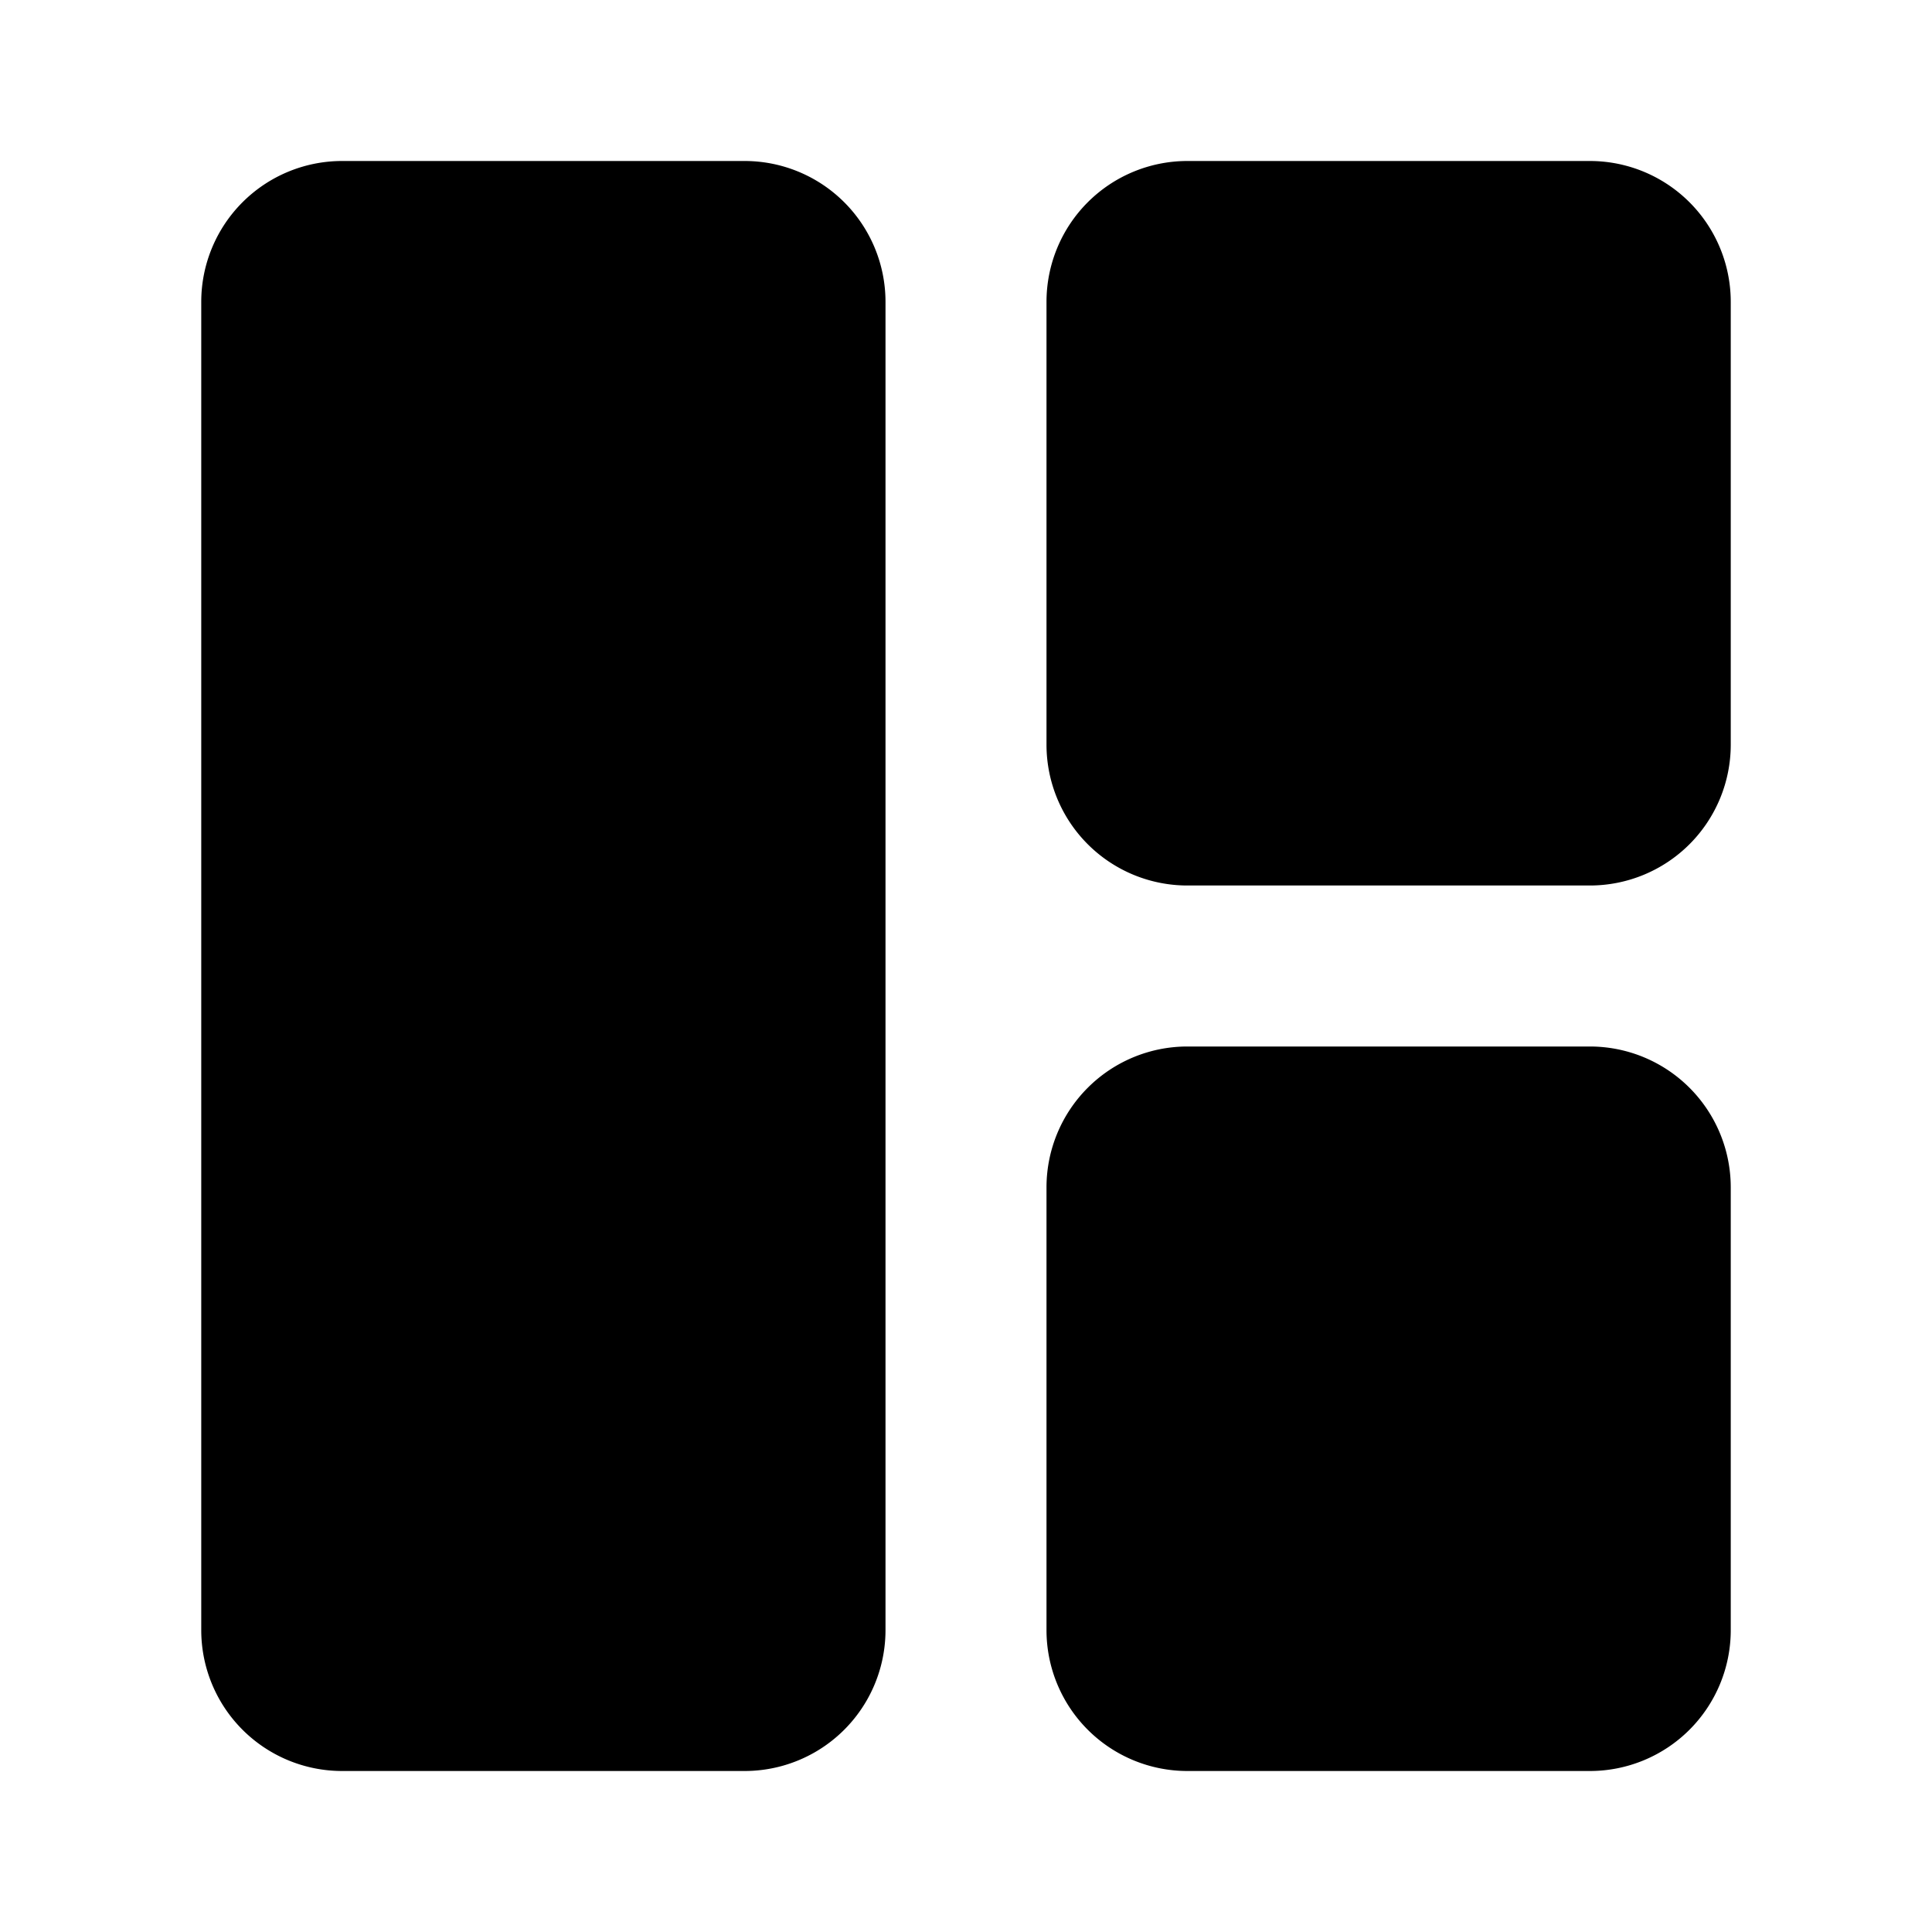 <svg xmlns="http://www.w3.org/2000/svg" viewBox="0 0 24 24"><g id="grid"><g id="element-10"><path d="M9.25,22h-5A1.75,1.75,0,0,1,2.5,20.25V3.75A1.75,1.75,0,0,1,4.25,2h5A1.75,1.75,0,0,1,11,3.75v16.5A1.75,1.75,0,0,1,9.25,22ZM21.5,9.25V3.75A1.75,1.75,0,0,0,19.75,2h-5A1.75,1.75,0,0,0,13,3.75v5.5A1.75,1.75,0,0,0,14.75,11h5A1.75,1.75,0,0,0,21.5,9.25Zm0,11v-5.5A1.75,1.75,0,0,0,19.75,13h-5A1.75,1.75,0,0,0,13,14.75v5.5A1.75,1.75,0,0,0,14.75,22h5A1.75,1.75,0,0,0,21.5,20.25Z"/></g></g></svg>